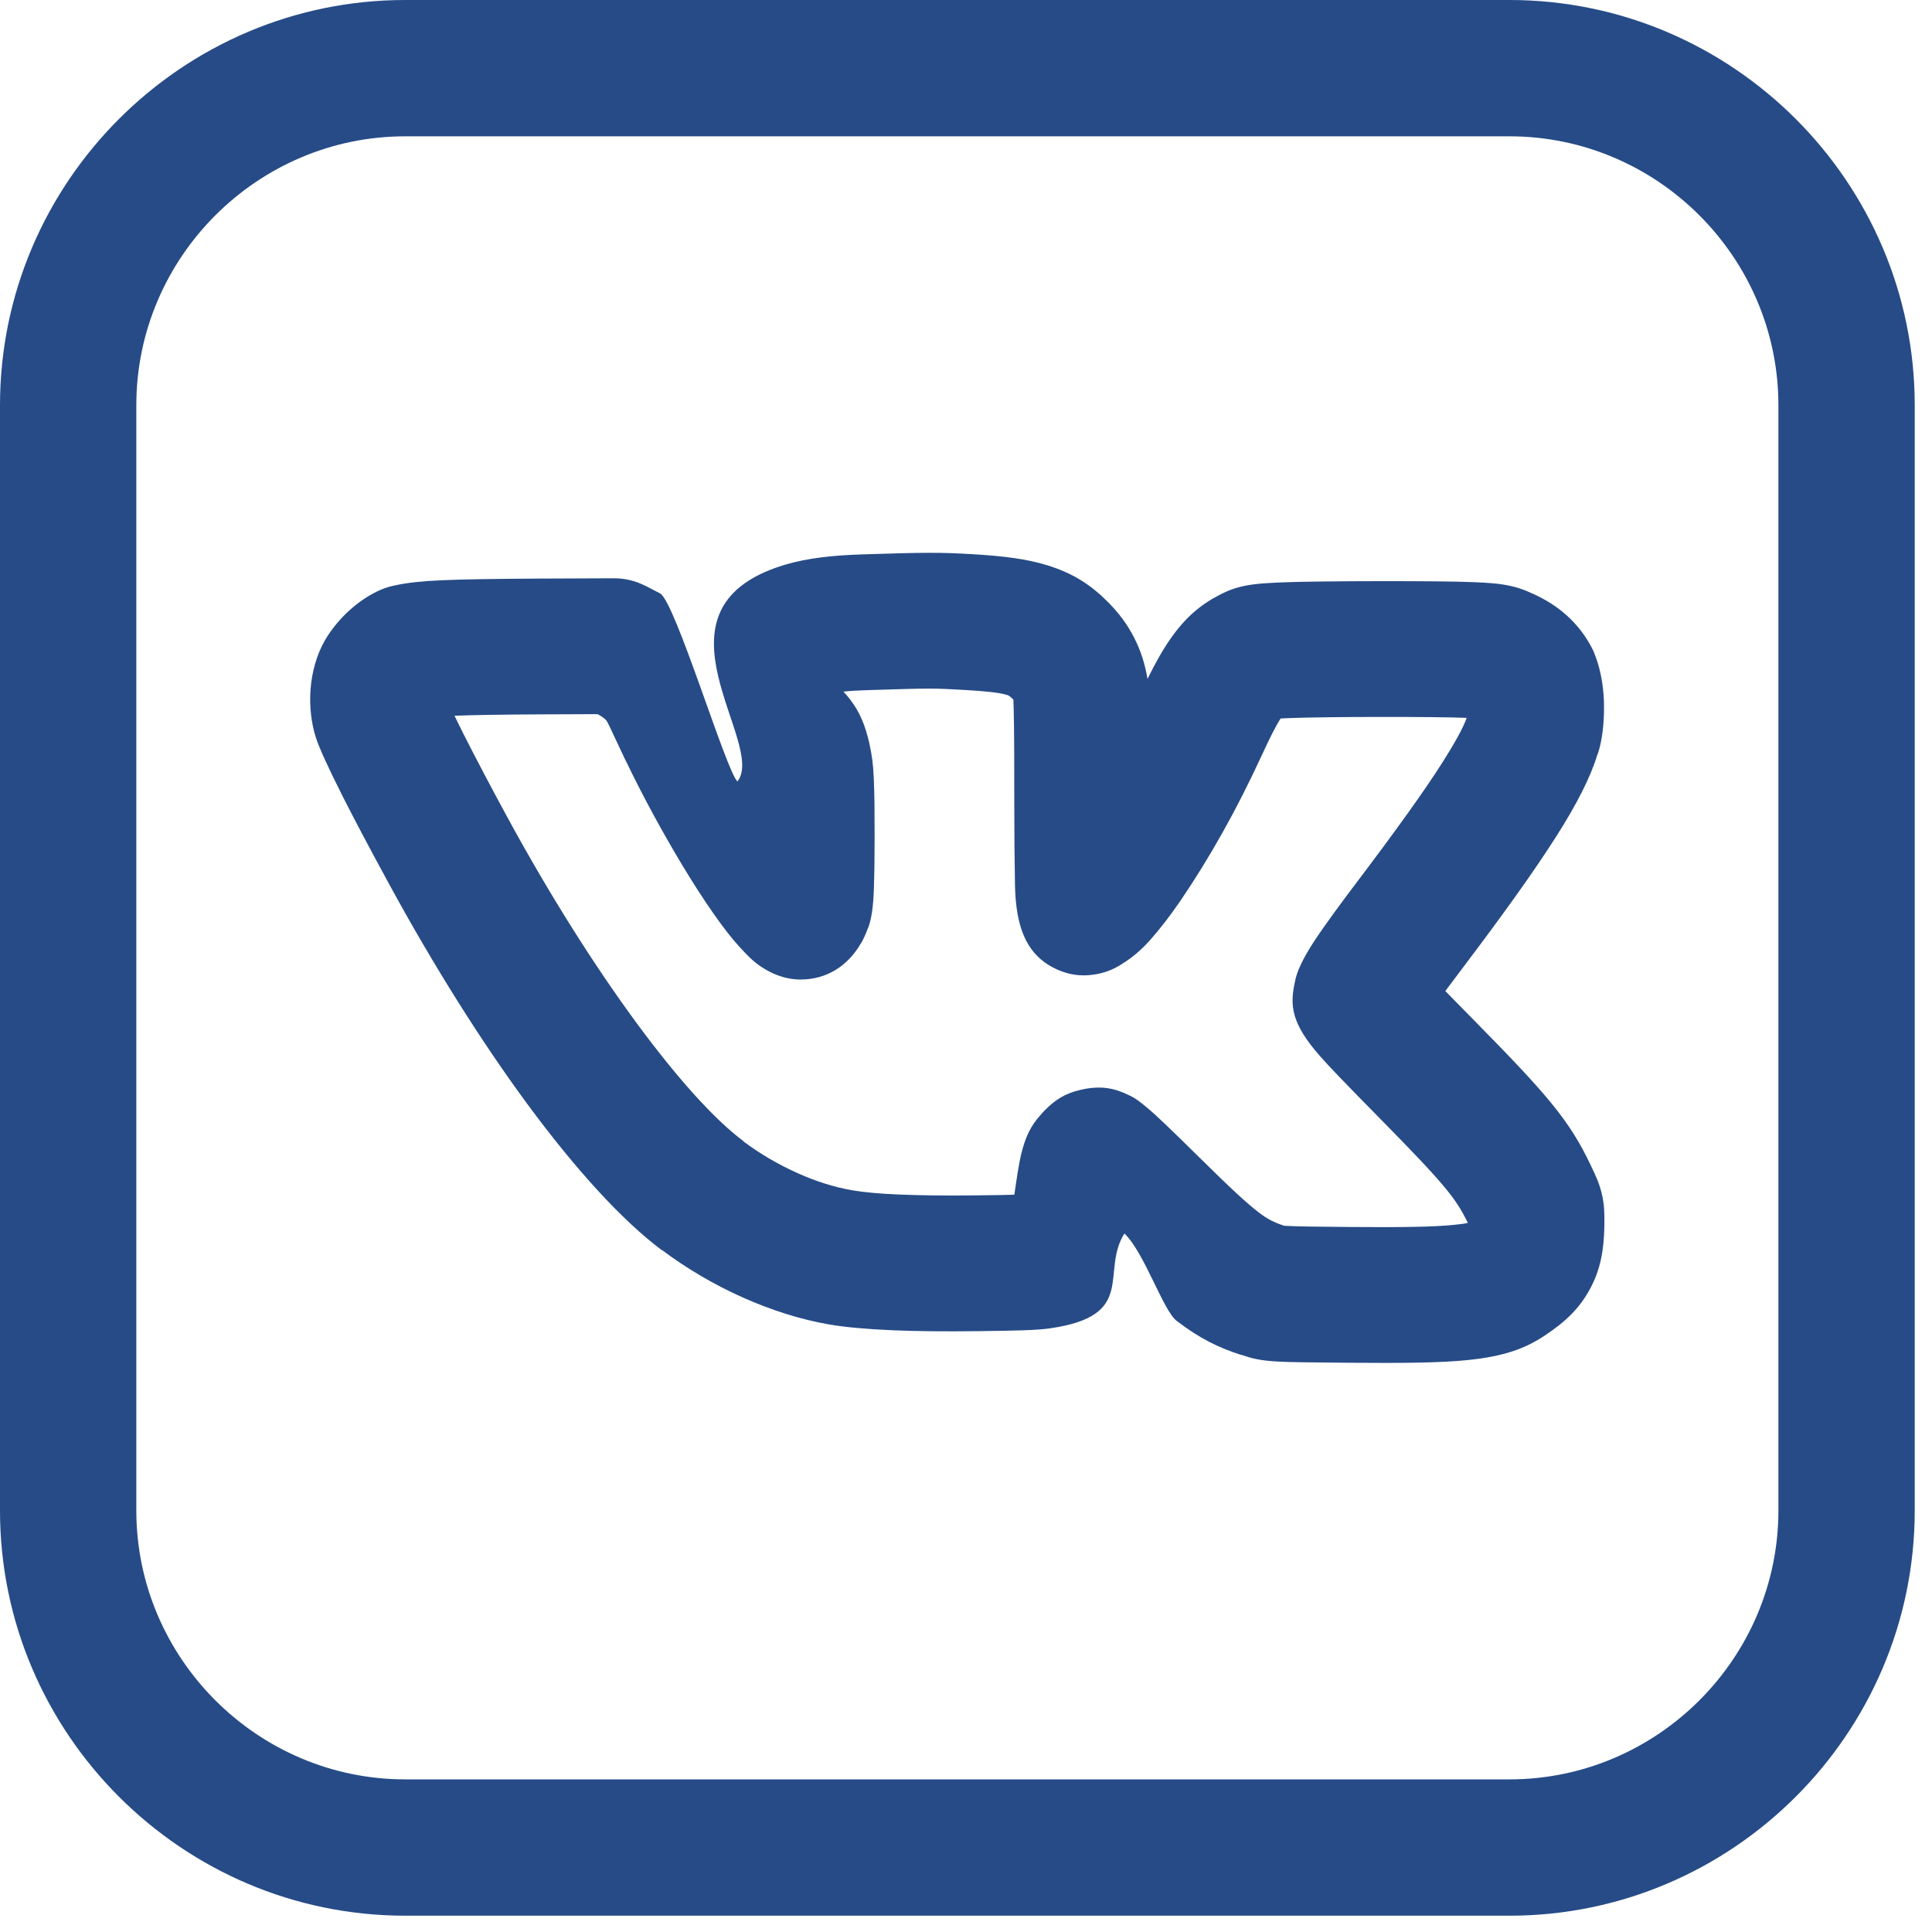 <svg width="50" height="50" viewBox="0 0 50 50" fill="none" xmlns="http://www.w3.org/2000/svg">
<path d="M10.486 0H39.067C41.952 0 44.574 1.179 46.474 3.079C48.374 4.979 49.553 7.601 49.553 10.487V39.092C49.553 41.978 48.374 44.6 46.474 46.499C44.574 48.399 41.952 49.578 39.067 49.578H10.486C7.601 49.578 4.979 48.399 3.079 46.499C1.179 44.6 0 41.978 0 39.092V10.487C0 7.601 1.179 4.979 3.079 3.079C4.979 1.179 7.601 0 10.486 0ZM20.244 14.637L20.343 14.608C20.891 14.448 21.519 14.372 22.335 14.347C23.161 14.321 23.63 14.307 24.039 14.307C24.479 14.306 24.744 14.318 25.157 14.342C25.986 14.39 26.576 14.468 27.088 14.625C27.763 14.831 28.219 15.126 28.668 15.575C28.953 15.86 29.175 16.158 29.351 16.502C29.523 16.838 29.633 17.184 29.697 17.57C29.914 17.13 30.108 16.79 30.31 16.506C30.695 15.963 31.077 15.645 31.569 15.392C31.829 15.258 32.051 15.178 32.423 15.126C32.609 15.1 32.846 15.086 33.227 15.07C33.709 15.051 34.729 15.041 35.737 15.04C36.75 15.039 37.733 15.047 38.132 15.066C38.504 15.082 38.731 15.098 38.927 15.132C39.241 15.185 39.437 15.257 39.7 15.379C40.021 15.527 40.299 15.706 40.538 15.919C40.806 16.158 41.022 16.436 41.191 16.755C41.237 16.842 41.274 16.931 41.304 17.022C41.423 17.346 41.492 17.737 41.508 18.116C41.525 18.529 41.491 18.987 41.399 19.347C41.381 19.416 41.36 19.483 41.335 19.548C41.157 20.118 40.82 20.793 40.268 21.659C39.706 22.54 38.935 23.62 37.884 25.01C37.701 25.251 37.541 25.464 37.405 25.648C37.61 25.858 37.864 26.117 38.177 26.435C39.115 27.387 39.7 28.005 40.132 28.53C40.622 29.128 40.891 29.577 41.167 30.154C41.315 30.461 41.395 30.642 41.457 30.907C41.52 31.181 41.525 31.375 41.521 31.707L41.521 31.721C41.511 32.368 41.415 32.862 41.153 33.351C40.884 33.851 40.521 34.205 39.981 34.562C39.469 34.903 38.923 35.103 37.978 35.199C37.313 35.267 36.37 35.281 34.892 35.268C33.896 35.26 33.383 35.254 33.107 35.239C32.596 35.212 32.412 35.159 32.112 35.059L32.111 35.063C31.514 34.866 31.054 34.643 30.453 34.185C30.1 33.916 29.623 32.426 29.1 31.922C28.471 32.924 29.45 34.051 27.175 34.377C26.815 34.428 26.302 34.438 25.335 34.45C24.466 34.461 23.723 34.453 23.115 34.428C22.427 34.398 21.874 34.348 21.466 34.278C20.736 34.153 19.968 33.911 19.218 33.576C18.494 33.253 17.783 32.838 17.137 32.354L17.134 32.359C16.103 31.589 14.897 30.266 13.651 28.577C12.472 26.977 11.227 25.005 10.048 22.839C9.55 21.923 9.139 21.146 8.85 20.572C8.506 19.889 8.27 19.375 8.181 19.107C8.052 18.715 8.006 18.266 8.036 17.851C8.068 17.4 8.196 16.938 8.412 16.567L8.42 16.554L8.419 16.554C8.579 16.284 8.792 16.026 9.022 15.815C9.279 15.579 9.576 15.38 9.871 15.256C9.988 15.207 10.108 15.172 10.228 15.149C10.52 15.083 10.909 15.04 11.428 15.017C11.962 14.993 12.773 14.98 13.933 14.974L15.887 14.966C16.18 14.965 16.456 15.035 16.699 15.161L16.7 15.159L17.081 15.356C17.471 15.558 18.788 19.94 19.084 20.225C19.86 19.246 16.592 15.789 20.244 14.637ZM22.445 17.861C22.208 17.868 22.004 17.88 21.828 17.899C21.882 17.956 21.935 18.018 21.987 18.085C22.255 18.428 22.392 18.772 22.501 19.246L22.499 19.246L22.501 19.253C22.56 19.518 22.594 19.733 22.613 20.125L22.614 20.153C22.632 20.564 22.635 20.975 22.635 21.635C22.635 22.141 22.63 22.557 22.616 22.991C22.601 23.471 22.555 23.771 22.473 24.001L22.47 24L22.467 24.008C22.41 24.165 22.343 24.311 22.281 24.418L22.278 24.417C21.944 24.992 21.403 25.35 20.715 25.35C20.247 25.35 19.778 25.134 19.411 24.789C19.361 24.742 19.268 24.646 19.146 24.514C18.745 24.081 18.2 23.292 17.663 22.4C17.169 21.581 16.645 20.622 16.221 19.74C16.205 19.71 16.189 19.679 16.174 19.648L15.771 18.79C15.75 18.752 15.729 18.713 15.71 18.673C15.703 18.657 15.689 18.64 15.67 18.622C15.622 18.575 15.555 18.529 15.469 18.484L15.463 18.482L13.947 18.488C13.002 18.493 12.291 18.503 11.762 18.523C11.827 18.657 11.904 18.813 11.992 18.988C12.304 19.606 12.696 20.352 13.134 21.157C14.226 23.163 15.386 24.998 16.49 26.496C17.526 27.901 18.482 28.966 19.242 29.534L19.239 29.538L19.242 29.541C19.673 29.863 20.155 30.144 20.651 30.365C21.122 30.576 21.603 30.727 22.058 30.805C22.353 30.856 22.754 30.892 23.253 30.914C23.834 30.938 24.516 30.946 25.293 30.936C25.711 30.931 26.021 30.926 26.251 30.919C26.323 30.419 26.371 30.115 26.42 29.905C26.54 29.396 26.688 29.126 26.92 28.867C26.958 28.82 26.999 28.774 27.043 28.731C27.306 28.467 27.553 28.303 27.938 28.212C27.975 28.202 28.012 28.193 28.05 28.186C28.522 28.096 28.853 28.163 29.232 28.351L29.313 28.392C29.478 28.48 29.782 28.735 30.136 29.074C30.37 29.297 30.693 29.612 31.054 29.969L31.06 29.974C31.788 30.694 32.245 31.125 32.59 31.388C32.809 31.555 32.983 31.639 33.213 31.715L33.212 31.719L33.22 31.721L33.286 31.725C33.589 31.742 34.044 31.747 34.92 31.754C36.252 31.766 37.087 31.754 37.634 31.699C37.822 31.68 37.928 31.664 37.987 31.647C37.839 31.34 37.688 31.094 37.417 30.763C37.08 30.352 36.549 29.795 35.669 28.902C34.86 28.079 34.415 27.623 34.149 27.318C33.431 26.495 33.373 26.036 33.512 25.414L33.532 25.32C33.602 25.036 33.809 24.646 34.139 24.168C34.386 23.81 34.701 23.378 35.072 22.888C36.114 21.51 36.839 20.502 37.305 19.771C37.663 19.209 37.869 18.83 37.958 18.578C37.55 18.561 36.649 18.553 35.737 18.554C34.808 18.555 33.849 18.565 33.365 18.584L33.143 18.594C33.021 18.781 32.864 19.091 32.646 19.566C32.321 20.269 31.995 20.911 31.645 21.536C31.291 22.169 30.931 22.751 30.539 23.327C30.282 23.704 29.997 24.068 29.765 24.328C29.543 24.577 29.306 24.78 29.06 24.932C28.828 25.09 28.563 25.19 28.288 25.225C27.973 25.271 27.654 25.228 27.344 25.084C27.273 25.052 27.204 25.015 27.136 24.973C26.577 24.623 26.29 24.015 26.268 22.913C26.255 22.247 26.25 21.589 26.25 20.804C26.25 19.744 26.247 19.076 26.243 18.829C26.236 18.411 26.231 18.169 26.228 18.151L26.229 18.151L26.228 18.145C26.223 18.112 26.225 18.105 26.223 18.101C26.22 18.095 26.214 18.096 26.188 18.07C26.143 18.026 26.108 17.999 26.068 17.987C25.867 17.925 25.52 17.888 24.964 17.856C24.555 17.832 24.313 17.82 24.039 17.821C23.732 17.821 23.276 17.834 22.445 17.861ZM38.06 31.666C38.062 31.662 38.059 31.663 38.055 31.666L38.06 31.666ZM39.067 3.528H10.486C8.575 3.528 6.835 4.311 5.573 5.573C4.311 6.835 3.528 8.575 3.528 10.487V39.092C3.528 41.004 4.311 42.743 5.573 44.005C6.835 45.267 8.575 46.05 10.486 46.05H39.067C40.978 46.05 42.718 45.267 43.98 44.005C45.242 42.743 46.025 41.004 46.025 39.092V10.487C46.025 8.575 45.242 6.835 43.98 5.573C42.718 4.311 40.978 3.528 39.067 3.528Z" fill="#264B87"/>
</svg>
